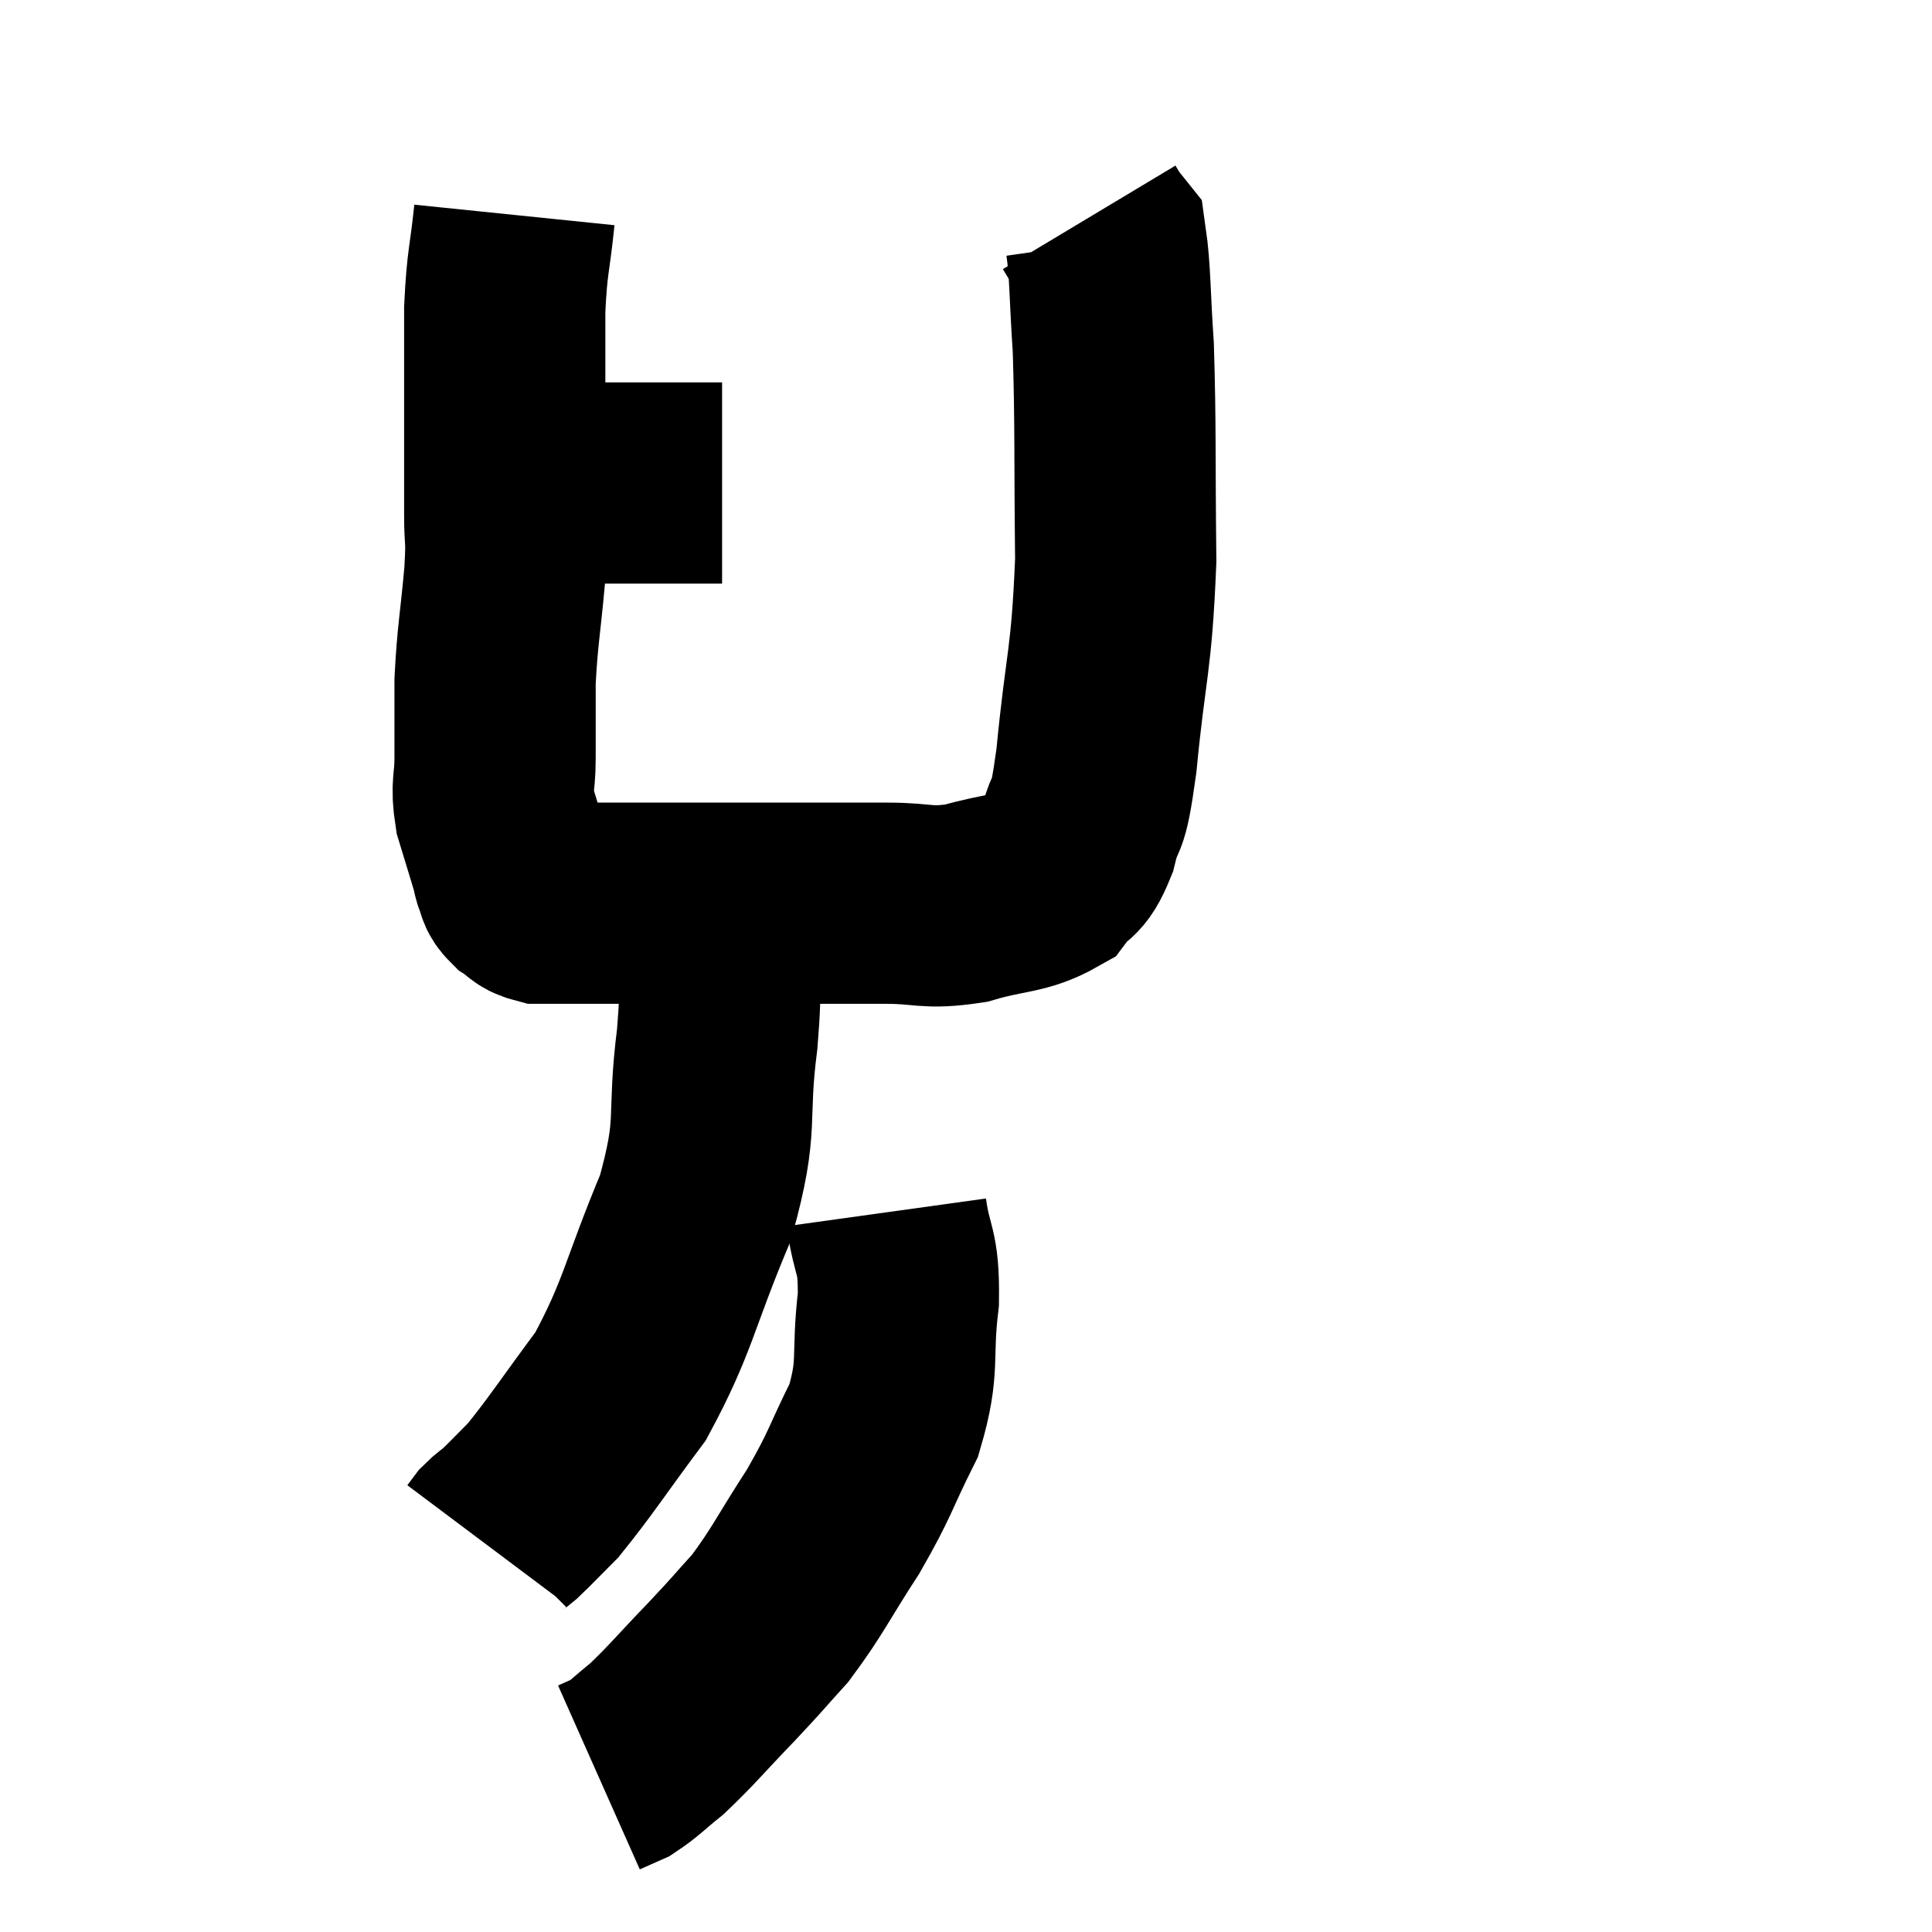 <svg width="48" height="48" viewBox="0 0 48 48" xmlns="http://www.w3.org/2000/svg"><path d="M 12 12 C 12.63 12, 12.585 12, 13.26 12 C 13.98 12, 13.92 12, 14.7 12 C 15.54 12, 15.705 12, 16.38 12 C 16.89 12, 17.01 12, 17.4 12 C 17.67 12, 17.805 12, 17.94 12 L 17.94 12" fill="none" stroke="black" stroke-width="5"></path><path d="M 12.78 5.34 C 12.66 6.51, 12.6 6.45, 12.54 7.68 C 12.54 8.97, 12.54 8.985, 12.54 10.26 C 12.54 11.52, 12.54 11.775, 12.54 12.78 C 12.54 13.53, 12.6 13.245, 12.54 14.28 C 12.42 15.6, 12.36 15.78, 12.3 16.92 C 12.3 17.88, 12.3 18.03, 12.3 18.84 C 12.3 19.5, 12.195 19.485, 12.3 20.16 C 12.51 20.85, 12.6 21.135, 12.72 21.54 C 12.75 21.66, 12.72 21.63, 12.78 21.78 C 12.87 21.96, 12.795 21.975, 12.96 22.14 C 13.2 22.29, 13.155 22.365, 13.44 22.44 C 13.77 22.44, 13.62 22.44, 14.1 22.44 C 14.73 22.44, 14.4 22.44, 15.36 22.44 C 16.65 22.44, 16.875 22.44, 17.94 22.44 C 18.78 22.44, 18.6 22.44, 19.62 22.44 C 20.82 22.44, 20.925 22.44, 22.02 22.44 C 23.01 22.44, 22.995 22.59, 24 22.44 C 25.02 22.14, 25.35 22.23, 26.04 21.84 C 26.4 21.36, 26.46 21.615, 26.76 20.88 C 27 19.89, 27 20.64, 27.24 18.9 C 27.48 16.41, 27.615 16.485, 27.72 13.92 C 27.69 11.28, 27.72 10.62, 27.66 8.64 C 27.57 7.32, 27.585 6.735, 27.48 6 C 27.36 5.85, 27.3 5.775, 27.24 5.7 C 27.24 5.7, 27.285 5.775, 27.24 5.7 L 27.06 5.4" fill="none" stroke="black" stroke-width="5"></path><path d="M 17.82 23.34 C 17.82 24.57, 17.955 24.135, 17.82 25.8 C 17.55 27.9, 17.88 27.84, 17.28 30 C 16.35 32.22, 16.365 32.685, 15.42 34.44 C 14.46 35.73, 14.19 36.165, 13.5 37.02 C 13.08 37.44, 12.96 37.575, 12.66 37.86 C 12.48 38.01, 12.435 38.025, 12.3 38.16 L 12.12 38.4" fill="none" stroke="black" stroke-width="5"></path><path d="M 22.02 30.12 C 22.17 31.2, 22.335 30.99, 22.32 32.28 C 22.14 33.78, 22.365 33.9, 21.96 35.28 C 21.33 36.54, 21.405 36.57, 20.7 37.8 C 19.92 39, 19.83 39.27, 19.14 40.2 C 18.54 40.86, 18.645 40.77, 17.94 41.52 C 17.13 42.36, 16.95 42.6, 16.32 43.2 C 15.87 43.56, 15.78 43.68, 15.42 43.92 L 14.88 44.16" fill="none" stroke="black" stroke-width="5"></path></svg>